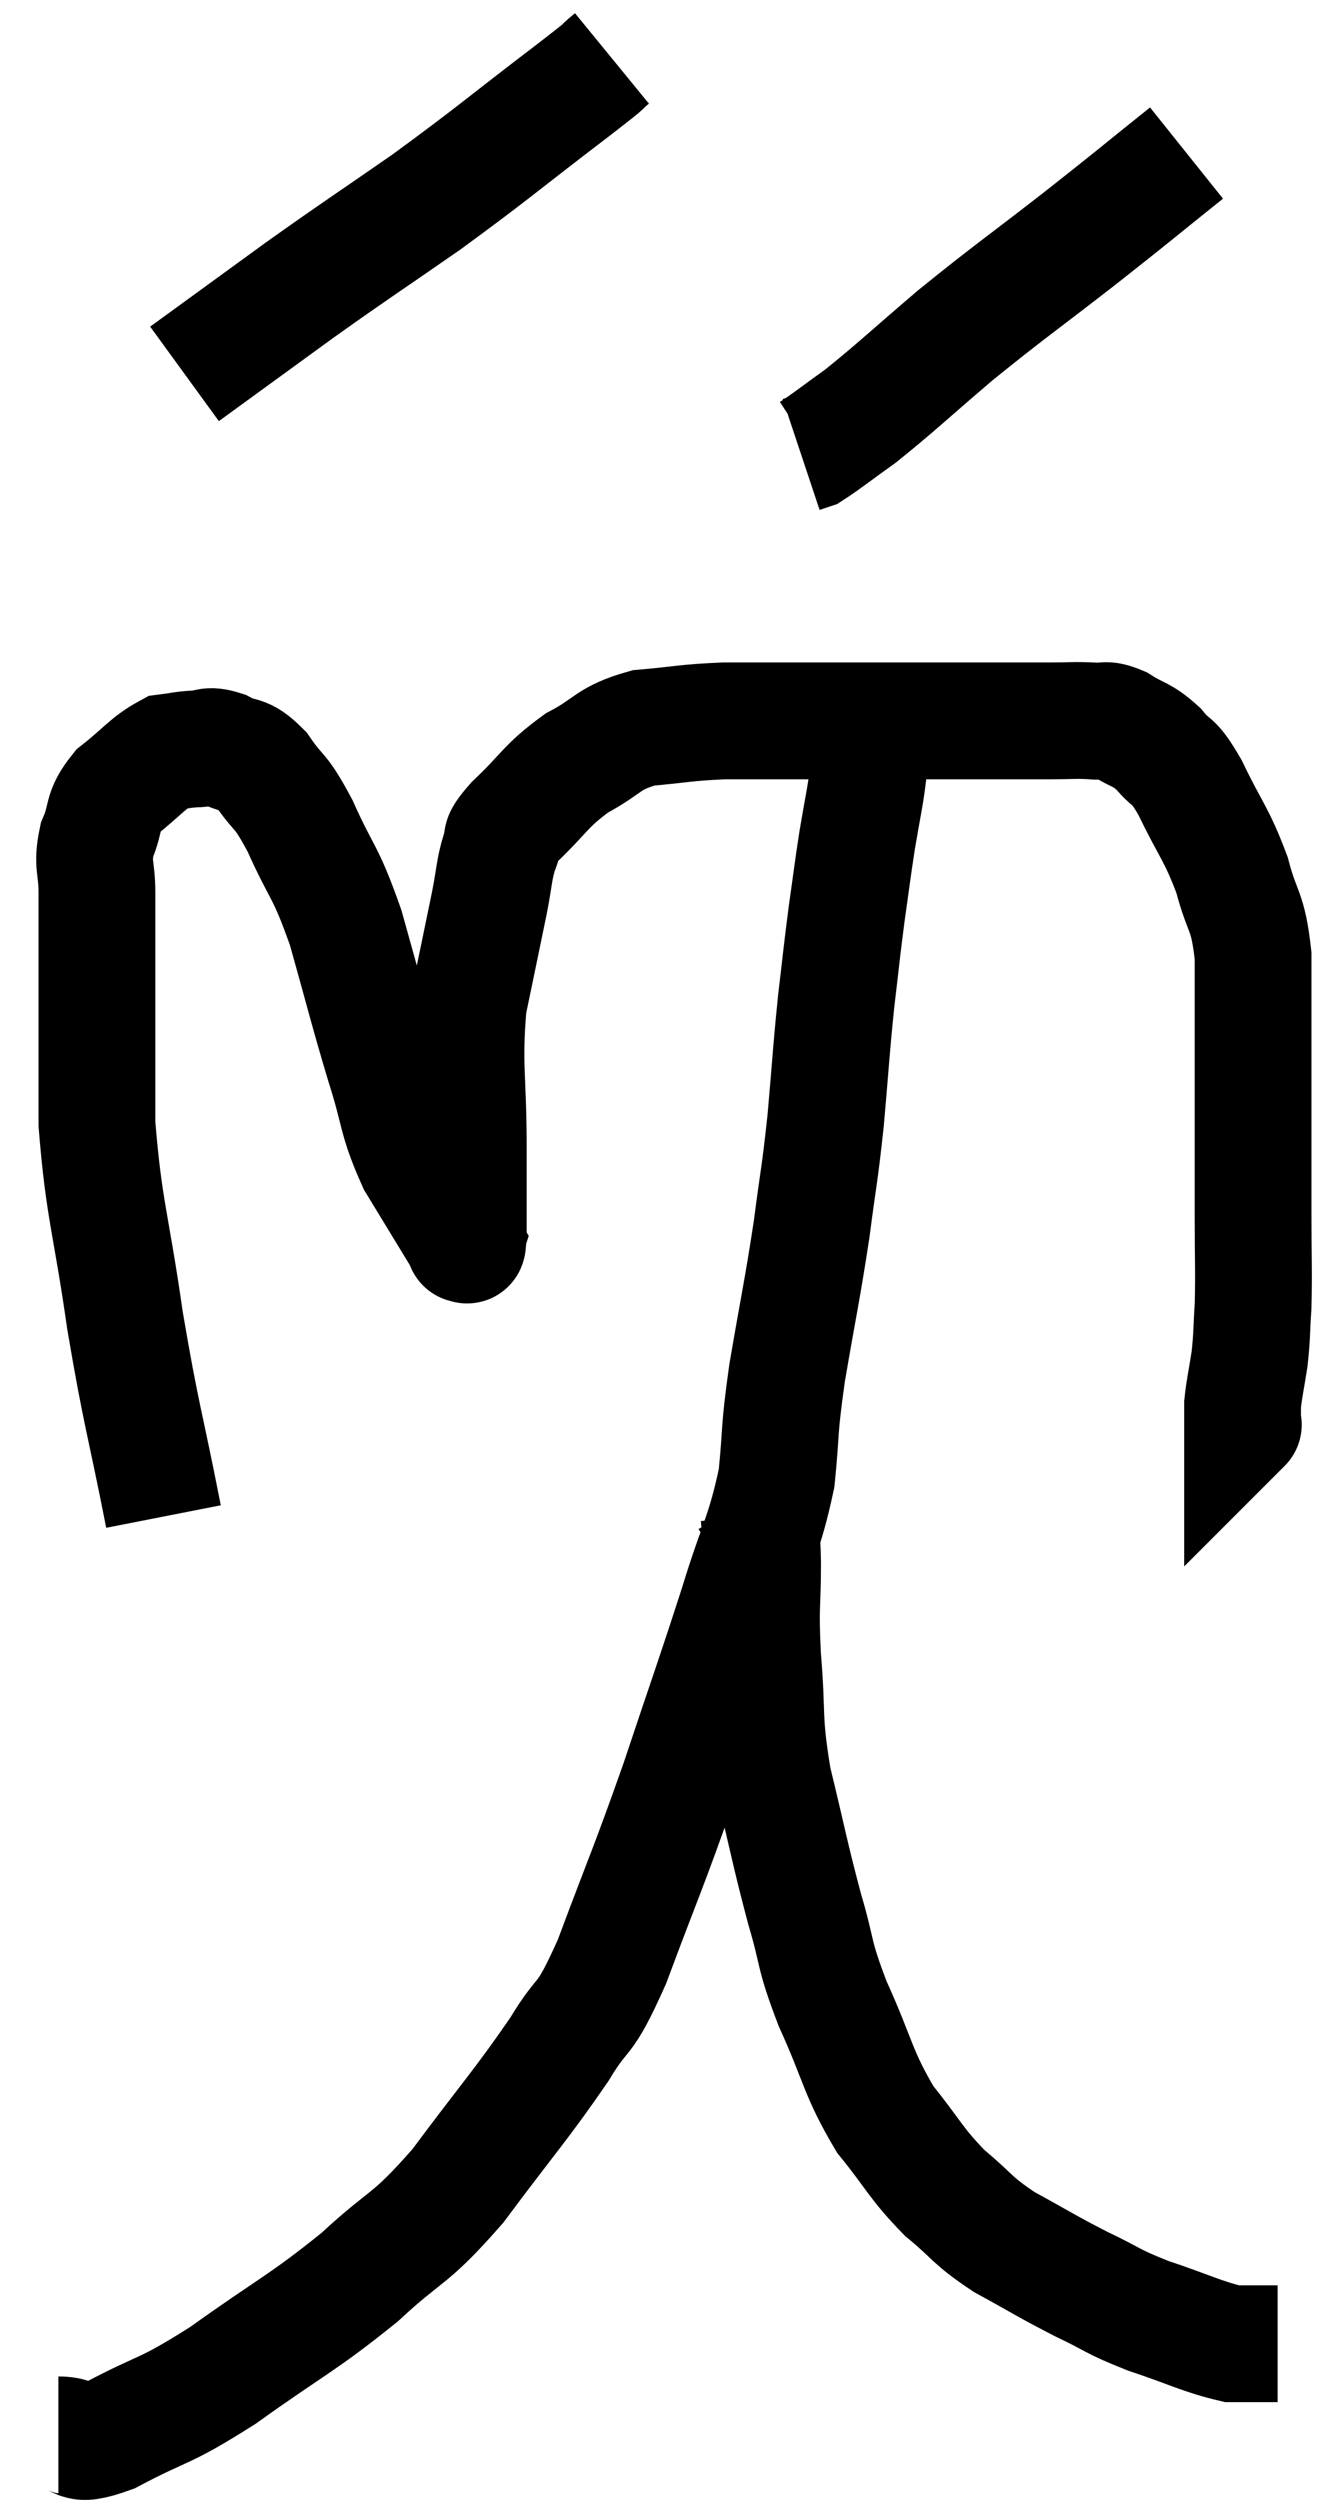 <svg xmlns="http://www.w3.org/2000/svg" viewBox="9.26 1.58 22.88 42.793" width="22.88" height="42.793"><path d="M 12.06 27.54 C 11.73 25.86, 11.685 25.86, 11.4 24.18 C 11.16 22.5, 11.04 22.305, 10.92 20.82 C 10.92 19.53, 10.92 19.23, 10.92 18.24 C 10.92 17.55, 10.92 17.43, 10.92 16.86 C 10.92 16.41, 10.83 16.395, 10.92 15.96 C 11.1 15.54, 10.98 15.495, 11.28 15.12 C 11.7 14.79, 11.79 14.64, 12.12 14.46 C 12.36 14.43, 12.36 14.415, 12.6 14.4 C 12.84 14.4, 12.795 14.31, 13.08 14.4 C 13.41 14.58, 13.41 14.43, 13.74 14.76 C 14.07 15.24, 14.04 15.045, 14.4 15.72 C 14.79 16.59, 14.82 16.44, 15.18 17.46 C 15.51 18.63, 15.54 18.795, 15.84 19.8 C 16.11 20.64, 16.035 20.715, 16.38 21.48 C 16.8 22.17, 17.01 22.515, 17.22 22.86 C 17.22 22.86, 17.205 22.905, 17.22 22.86 C 17.25 22.77, 17.265 23.085, 17.28 22.68 C 17.28 21.96, 17.28 22.215, 17.28 21.24 C 17.28 20.01, 17.19 19.83, 17.28 18.78 C 17.46 17.91, 17.505 17.7, 17.64 17.04 C 17.73 16.59, 17.715 16.485, 17.82 16.14 C 17.94 15.9, 17.73 16.035, 18.06 15.66 C 18.6 15.15, 18.585 15.045, 19.14 14.64 C 19.71 14.34, 19.65 14.22, 20.28 14.04 C 20.97 13.98, 20.97 13.95, 21.66 13.92 C 22.35 13.92, 22.425 13.92, 23.04 13.92 C 23.58 13.92, 23.34 13.92, 24.12 13.92 C 25.14 13.92, 25.38 13.92, 26.16 13.92 C 26.7 13.92, 26.79 13.92, 27.24 13.92 C 27.6 13.92, 27.66 13.905, 27.96 13.92 C 28.2 13.95, 28.155 13.86, 28.44 13.98 C 28.77 14.19, 28.8 14.13, 29.1 14.4 C 29.37 14.73, 29.325 14.52, 29.64 15.06 C 30 15.81, 30.09 15.84, 30.36 16.56 C 30.54 17.25, 30.63 17.13, 30.72 17.94 C 30.72 18.87, 30.72 18.69, 30.72 19.8 C 30.72 21.09, 30.72 21.345, 30.72 22.38 C 30.72 23.16, 30.735 23.325, 30.72 23.94 C 30.69 24.39, 30.705 24.42, 30.66 24.84 C 30.6 25.23, 30.57 25.335, 30.54 25.62 C 30.54 25.8, 30.54 25.89, 30.54 25.98 C 30.54 25.98, 30.57 25.95, 30.54 25.98 L 30.42 26.1" fill="none" stroke="black" stroke-width="2"></path><path d="M 10.26 43.26 C 10.71 43.26, 10.455 43.515, 11.16 43.26 C 12.12 42.75, 12.015 42.915, 13.08 42.24 C 14.25 41.4, 14.415 41.37, 15.42 40.56 C 16.26 39.78, 16.245 39.975, 17.1 39 C 17.97 37.83, 18.18 37.62, 18.84 36.66 C 19.29 35.91, 19.23 36.3, 19.74 35.16 C 20.31 33.63, 20.34 33.63, 20.88 32.1 C 21.39 30.57, 21.48 30.345, 21.9 29.04 C 22.23 27.96, 22.35 27.87, 22.56 26.88 C 22.65 25.98, 22.59 26.145, 22.74 25.08 C 22.95 23.85, 22.995 23.7, 23.16 22.62 C 23.28 21.69, 23.295 21.735, 23.4 20.76 C 23.49 19.74, 23.49 19.605, 23.58 18.72 C 23.67 17.97, 23.67 17.91, 23.76 17.22 C 23.85 16.59, 23.85 16.545, 23.94 15.96 C 24.03 15.42, 24.075 15.24, 24.12 14.88 C 24.12 14.7, 24.12 14.61, 24.12 14.52 C 24.12 14.52, 24.12 14.52, 24.12 14.52 C 24.12 14.52, 24.12 14.52, 24.12 14.52 C 24.12 14.52, 24.12 14.52, 24.12 14.52 C 24.12 14.52, 24.12 14.595, 24.12 14.52 C 24.12 14.37, 24.12 14.295, 24.12 14.22 L 24.12 14.22" fill="none" stroke="black" stroke-width="2"></path><path d="M 22.08 27.24 C 22.17 27.39, 22.2 27.27, 22.26 27.54 C 22.29 27.93, 22.305 27.72, 22.32 28.32 C 22.32 29.13, 22.275 29.01, 22.32 29.94 C 22.41 30.99, 22.32 30.96, 22.5 32.04 C 22.77 33.15, 22.785 33.3, 23.04 34.26 C 23.28 35.07, 23.175 34.98, 23.52 35.88 C 23.97 36.87, 23.94 37.05, 24.42 37.86 C 24.93 38.49, 24.93 38.595, 25.44 39.12 C 25.95 39.54, 25.875 39.57, 26.46 39.96 C 27.12 40.32, 27.165 40.365, 27.78 40.68 C 28.35 40.95, 28.275 40.965, 28.92 41.22 C 29.64 41.46, 29.85 41.58, 30.36 41.7 C 30.66 41.7, 30.765 41.7, 30.96 41.7 C 31.05 41.7, 31.095 41.7, 31.14 41.7 L 31.14 41.7" fill="none" stroke="black" stroke-width="2"></path><path d="M 19.74 2.58 C 19.41 2.85, 19.875 2.505, 19.08 3.12 C 17.82 4.08, 17.73 4.185, 16.56 5.04 C 15.48 5.79, 15.435 5.805, 14.4 6.54 C 13.41 7.26, 12.915 7.62, 12.42 7.98 L 12.42 7.98" fill="none" stroke="black" stroke-width="2"></path><path d="M 29.58 4.2 C 28.68 4.92, 28.77 4.86, 27.78 5.64 C 26.7 6.48, 26.565 6.555, 25.62 7.32 C 24.81 8.01, 24.615 8.205, 24 8.7 C 23.58 9, 23.415 9.135, 23.16 9.3 L 22.98 9.36" fill="none" stroke="black" stroke-width="2"></path></svg>